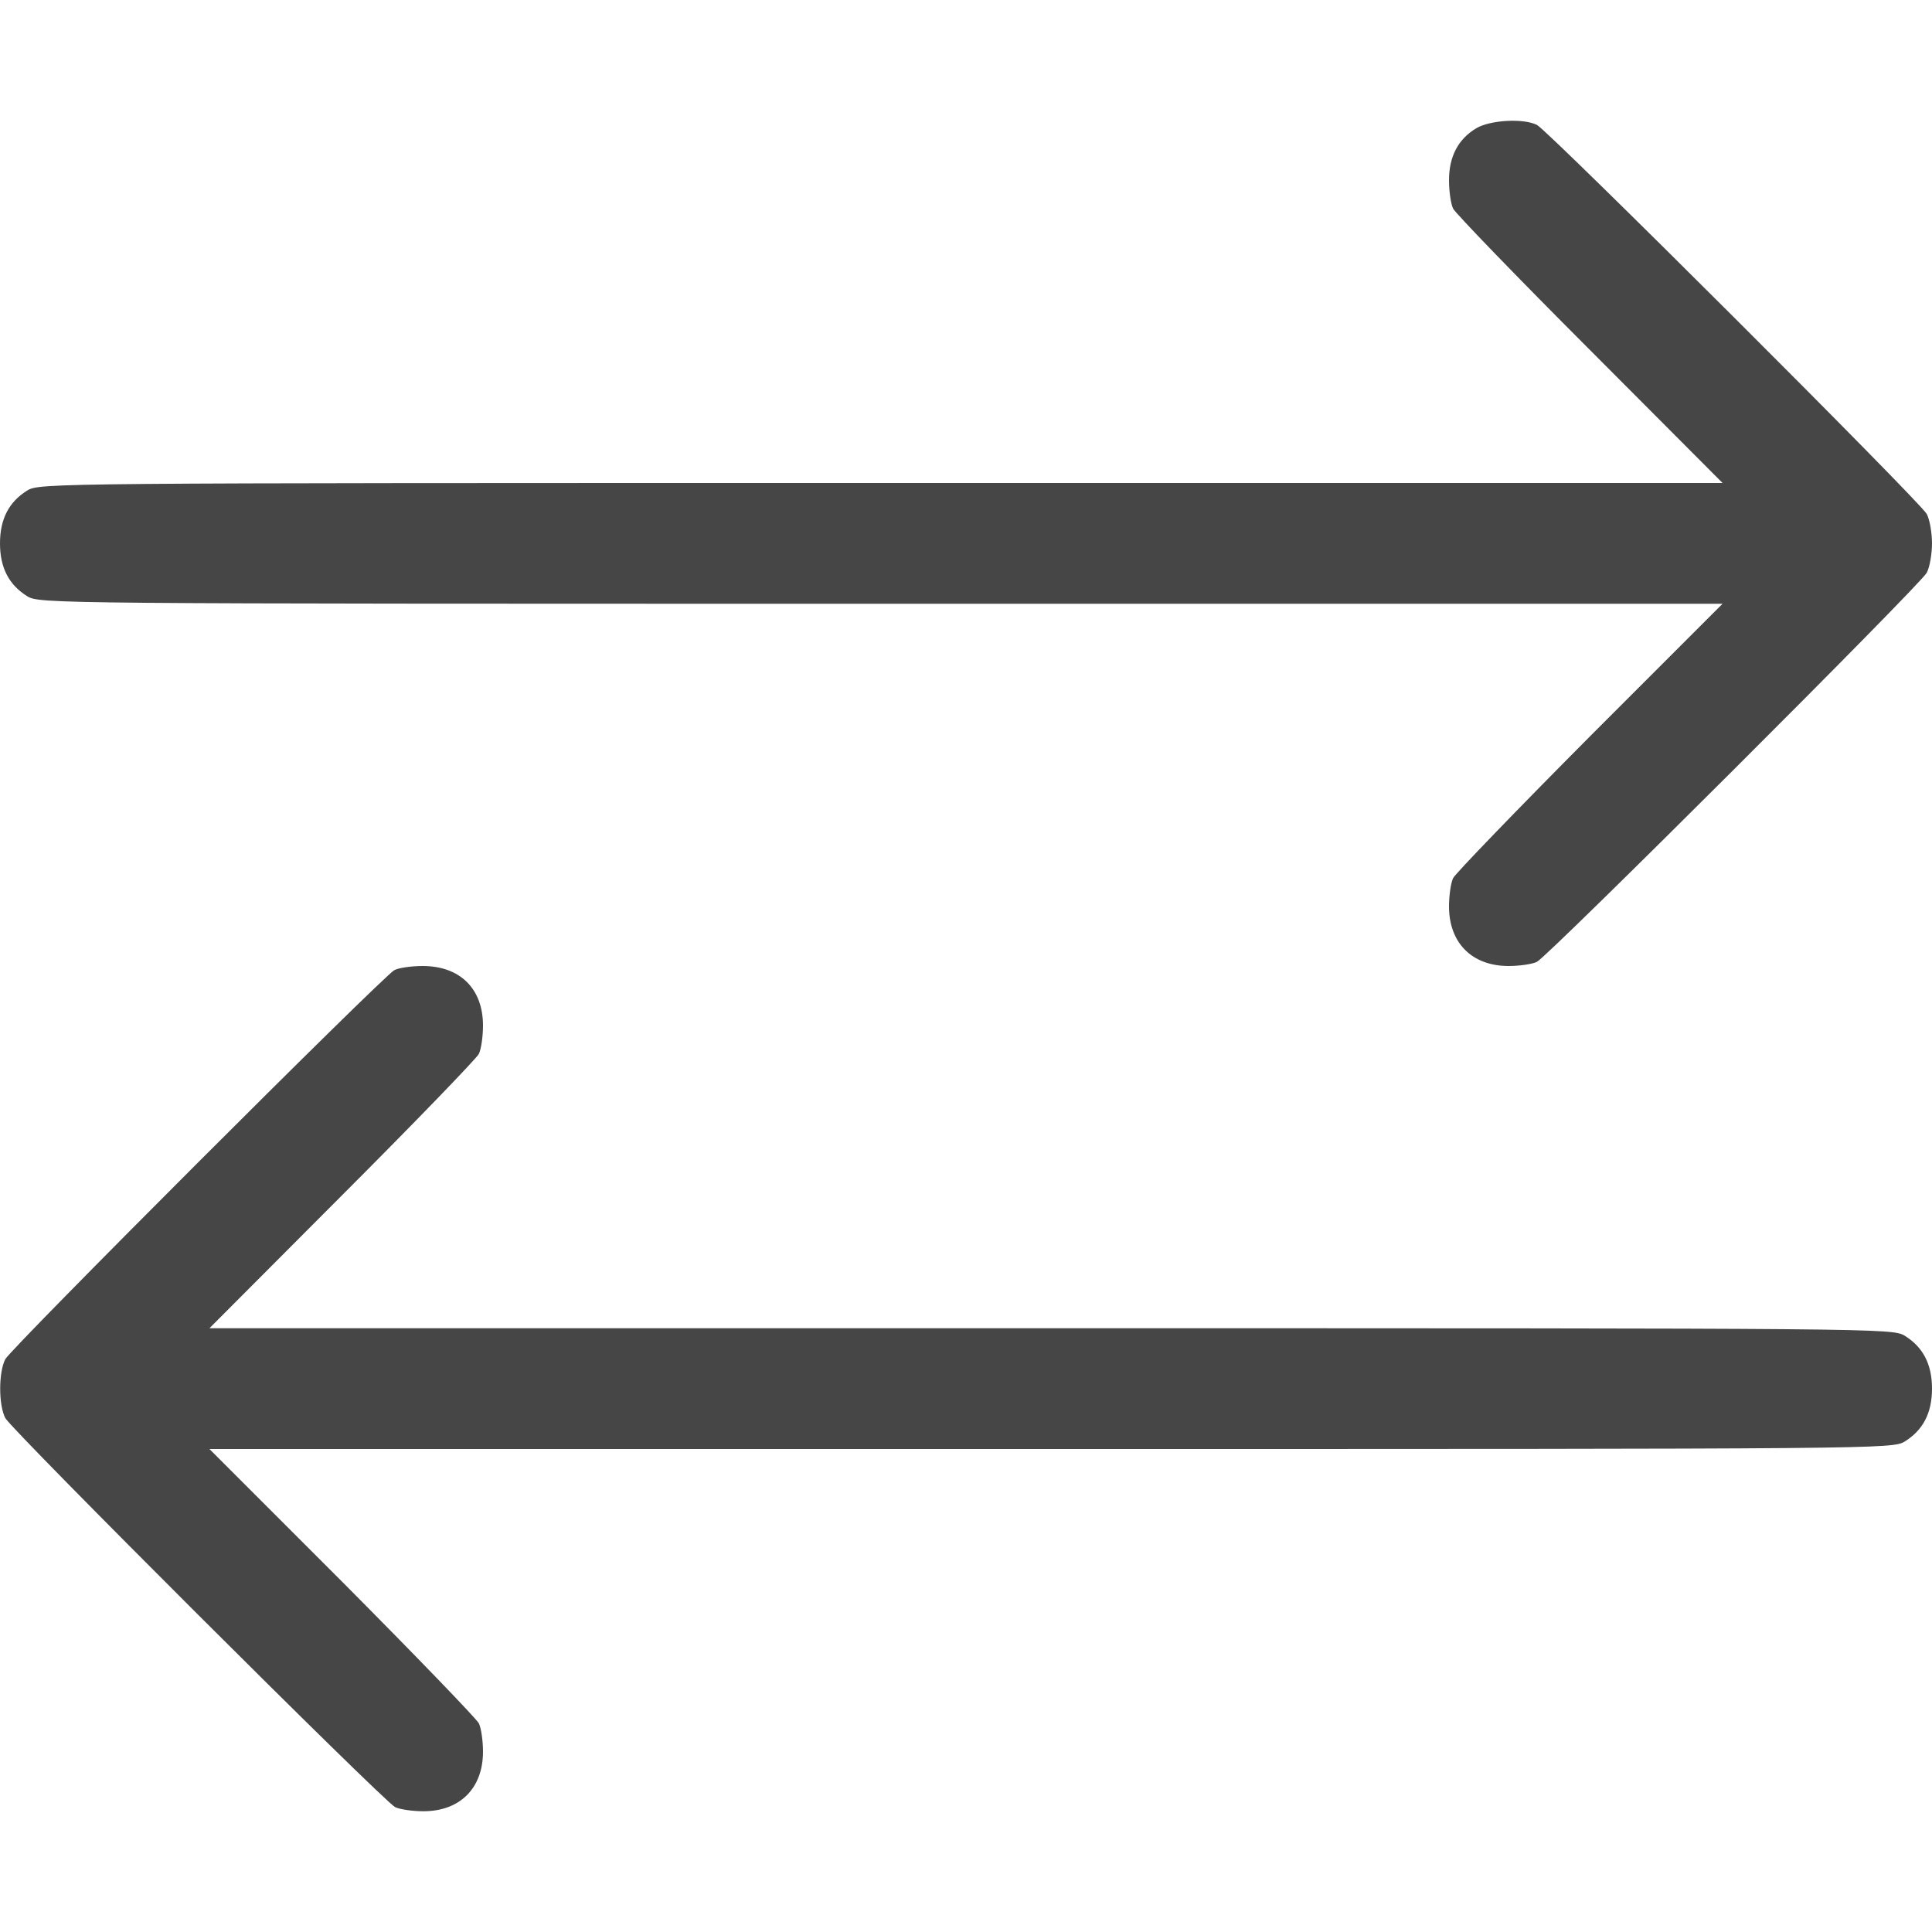<?xml version="1.0" standalone="no"?>
<!DOCTYPE svg PUBLIC "-//W3C//DTD SVG 20010904//EN" "http://www.w3.org/TR/2001/REC-SVG-20010904/DTD/svg10.dtd">
<svg version="1.0" xmlns="http://www.w3.org/2000/svg" width="512pt" height="512pt"
  viewBox="0 0 512 512" preserveAspectRatio="xMidYMid meet">

  <g transform="translate(0,512) scale(0.1,-0.1)" fill="#464646" stroke="none">
    <path d="M3912 4780 c-48 -29 -72 -75 -72 -138 0 -29 5 -63 11 -75 6 -12 169
-181 362 -374 l352 -353 -2230 0 c-2208 0 -2230 0 -2263 -20 -48 -30 -72 -75
-72 -140 0 -65 24 -110 72 -140 33 -20 55 -20 2263 -20 l2230 0 -352 -352
c-193 -194 -356 -363 -362 -375 -6 -12 -11 -46 -11 -75 0 -97 61 -158 158
-158 29 0 63 5 75 11 31 16 1015 998 1033 1031 8 15 14 50 14 78 0 28 -6 63
-14 78 -18 33 -1002 1015 -1033 1031 -36 18 -124 13 -161 -9z" />
    <path d="M1045 2549 c-31 -17 -1015 -1001 -1031 -1031 -18 -35 -18 -121 0
-156 18 -33 1002 -1015 1033 -1031 12 -6 46 -11 75 -11 97 0 158 61 158 158 0
29 -5 63 -11 75 -6 12 -169 181 -362 375 l-352 352 2230 0 c2208 0 2230 0
2263 20 48 30 72 75 72 140 0 65 -24 110 -72 140 -33 20 -55 20 -2263 20
l-2230 0 352 353 c193 193 356 362 362 374 6 12 11 46 11 75 0 98 -61 158
-160 158 -30 0 -64 -5 -75 -11z" />
  </g>
</svg>